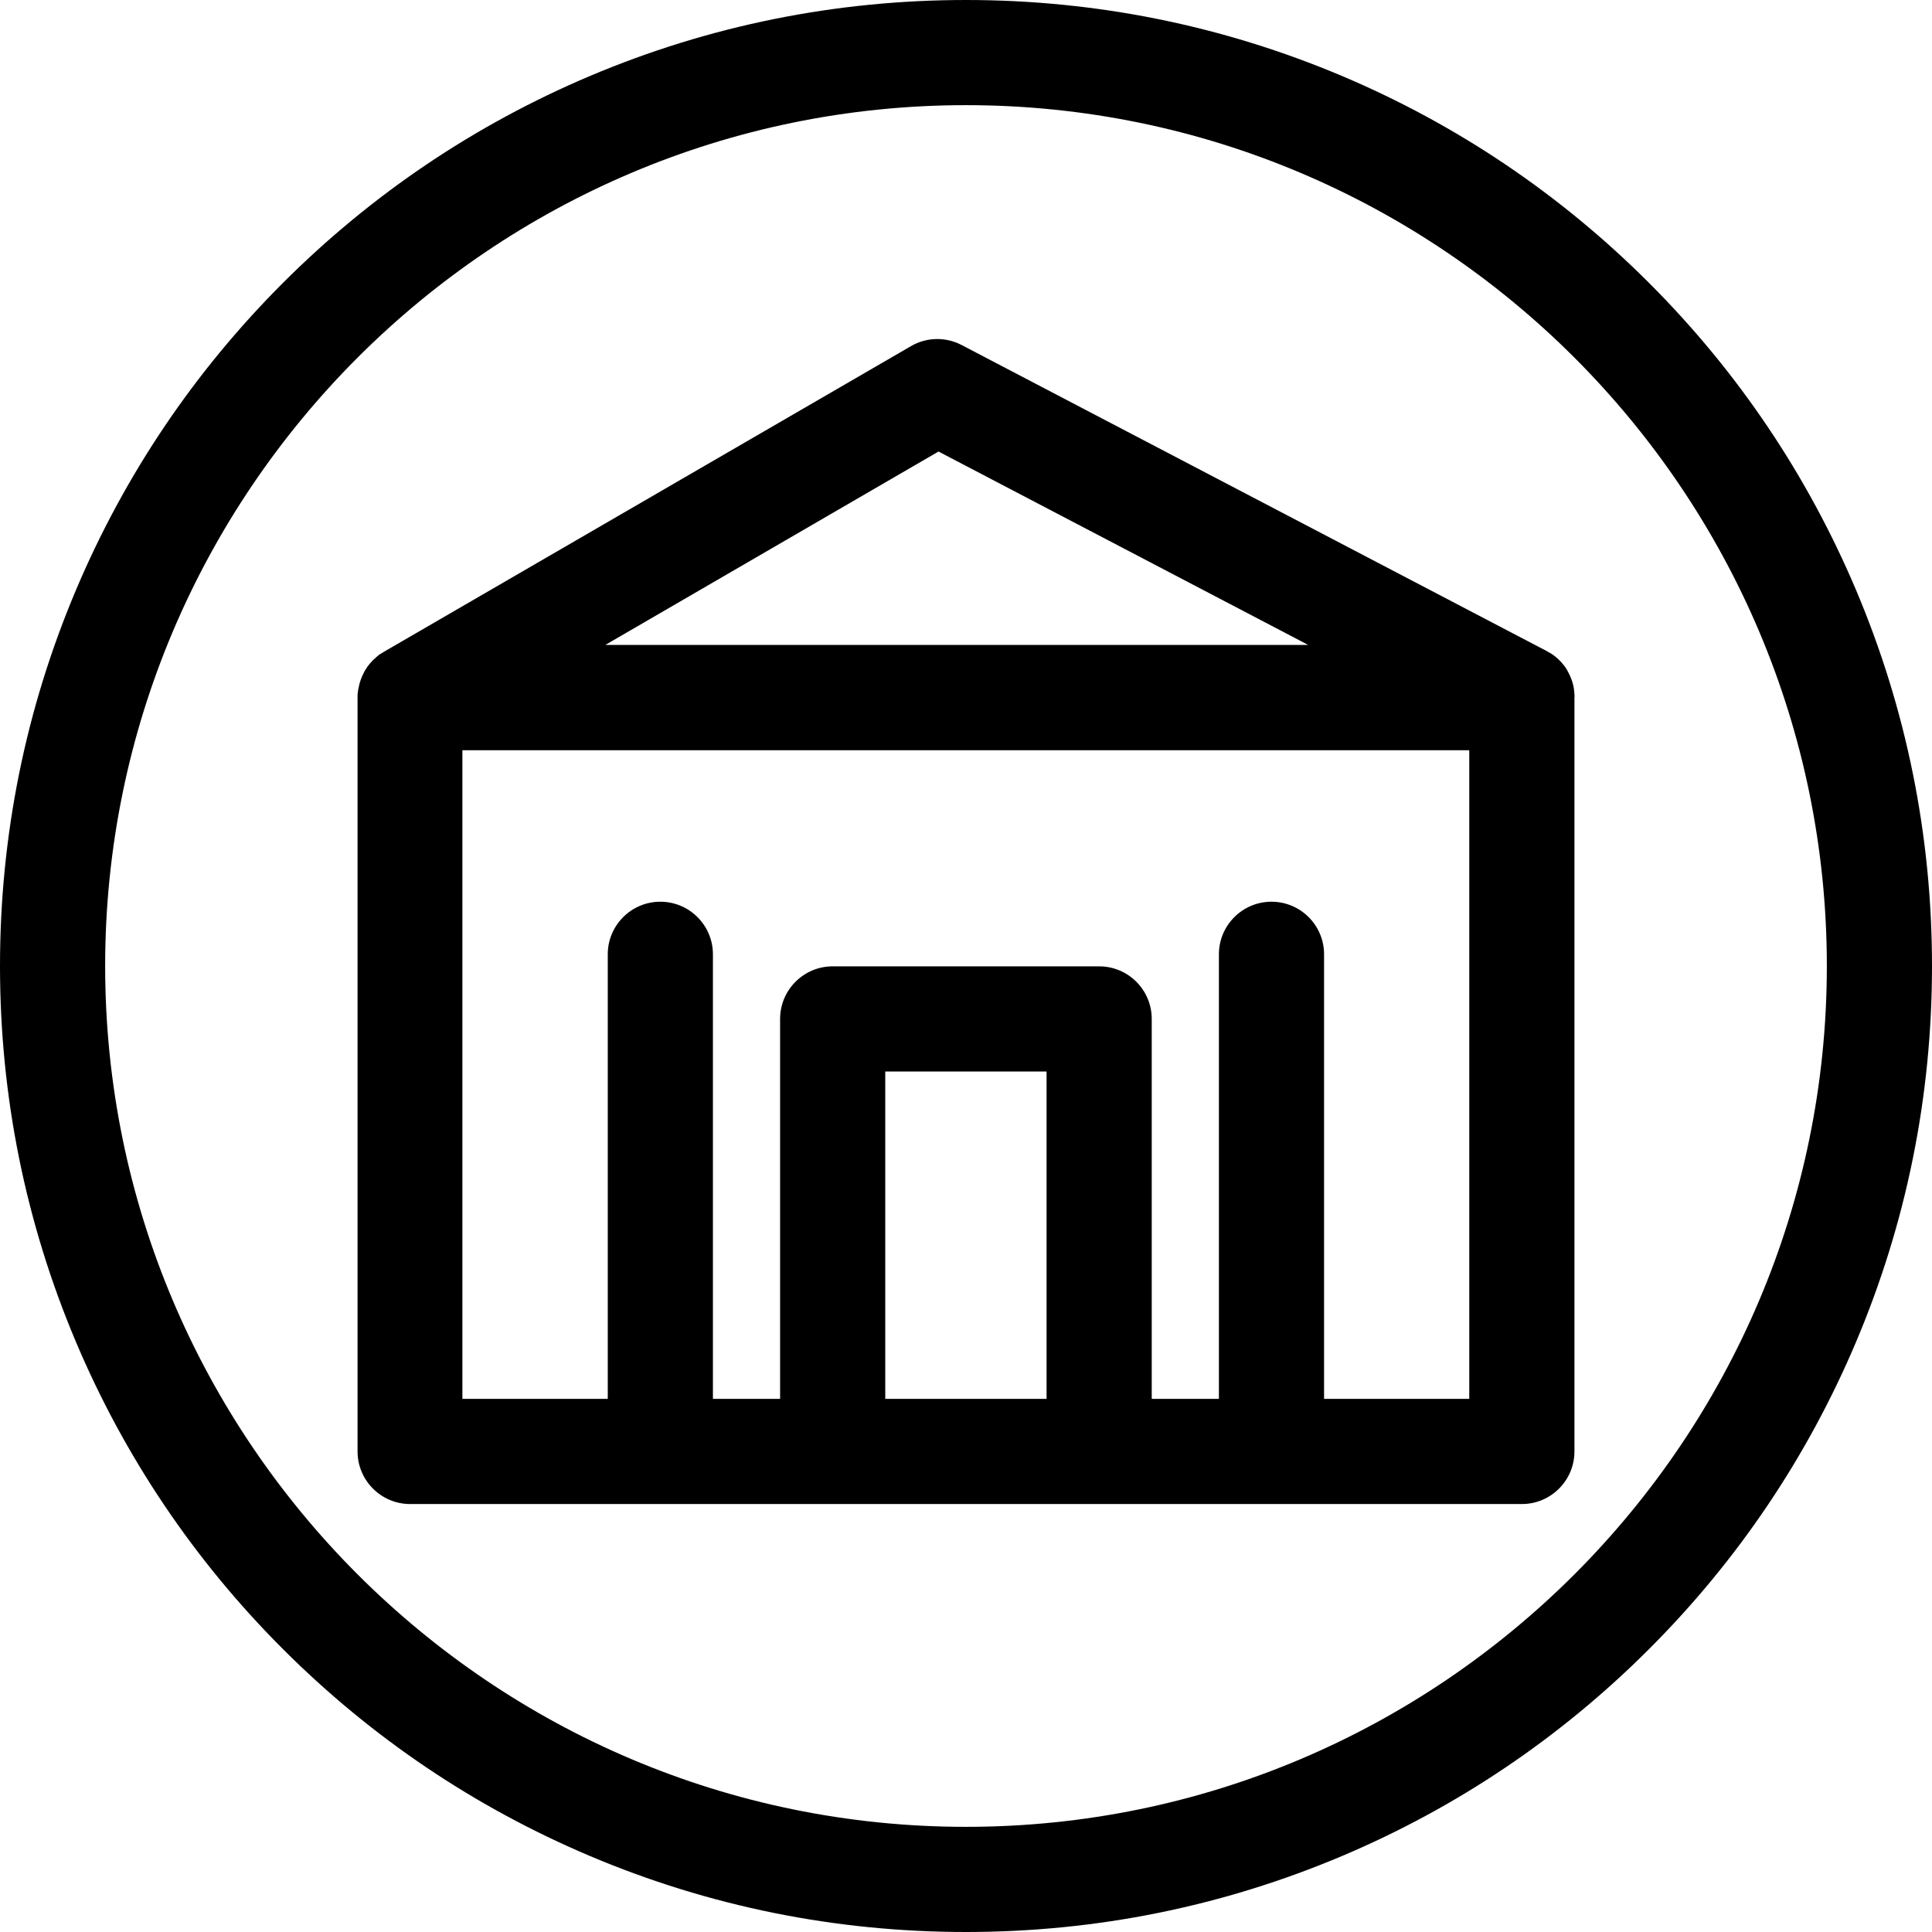 <svg width="125" height="125" viewBox="0 0 125 125" fill="none" xmlns="http://www.w3.org/2000/svg">
<path d="M120.083 38.169C116.934 30.729 112.434 24.045 106.694 18.305C100.955 12.566 94.271 8.066 86.831 4.917C79.115 1.657 70.928 0 62.5 0C54.072 0 45.874 1.657 38.169 4.917C30.729 8.066 24.045 12.566 18.305 18.305C12.566 24.045 8.066 30.729 4.917 38.169C1.657 45.874 0 54.061 0 62.5C0 70.939 1.657 79.115 4.917 86.831C8.066 94.271 12.566 100.955 18.305 106.694C24.045 112.434 30.729 116.934 38.169 120.083C45.874 123.343 54.061 125 62.5 125C70.939 125 79.115 123.343 86.831 120.083C94.271 116.934 100.955 112.434 106.694 106.694C112.434 100.955 116.934 94.271 120.083 86.831C123.343 79.126 125 70.939 125 62.5C125 54.061 123.343 45.874 120.083 38.169ZM62.5 118.196C31.793 118.196 6.804 93.207 6.804 62.5C6.804 31.793 31.793 6.804 62.5 6.804C93.207 6.804 118.196 31.793 118.196 62.5C118.196 93.207 93.207 118.196 62.5 118.196Z" fill="black"/>
<path d="M101.866 44.974C101.866 44.963 101.866 44.952 101.866 44.941C101.866 44.897 101.855 44.864 101.855 44.82C101.855 44.798 101.855 44.787 101.855 44.765C101.855 44.743 101.844 44.71 101.844 44.688C101.844 44.655 101.833 44.623 101.833 44.59C101.833 44.579 101.833 44.579 101.833 44.568C101.767 44.14 101.613 43.745 101.405 43.382C101.405 43.371 101.394 43.371 101.394 43.36C101.383 43.349 101.372 43.328 101.372 43.316C101.163 42.976 100.878 42.669 100.549 42.417C100.538 42.406 100.527 42.406 100.516 42.395C100.494 42.373 100.472 42.362 100.45 42.351C100.428 42.329 100.395 42.318 100.373 42.296C100.362 42.285 100.351 42.274 100.329 42.274C100.296 42.252 100.252 42.23 100.22 42.208C100.209 42.208 100.209 42.197 100.198 42.197C100.154 42.175 100.11 42.142 100.066 42.12L62.215 22.322C61.183 21.784 59.943 21.806 58.933 22.399L24.813 42.186C24.813 42.186 24.802 42.186 24.802 42.197C24.77 42.219 24.726 42.241 24.693 42.263C24.682 42.274 24.671 42.285 24.649 42.285C24.616 42.307 24.594 42.329 24.561 42.34C24.539 42.351 24.517 42.373 24.506 42.384C24.484 42.395 24.473 42.417 24.451 42.428C24.418 42.45 24.396 42.471 24.375 42.493C24.363 42.504 24.352 42.504 24.352 42.515C24.056 42.757 23.815 43.042 23.628 43.36C23.617 43.382 23.595 43.404 23.584 43.437C23.573 43.459 23.562 43.481 23.551 43.503C23.376 43.821 23.255 44.184 23.189 44.557C23.189 44.568 23.189 44.579 23.178 44.59C23.167 44.623 23.167 44.655 23.167 44.699C23.167 44.721 23.156 44.743 23.156 44.765C23.156 44.787 23.156 44.809 23.145 44.842C23.145 44.875 23.134 44.908 23.134 44.952C23.134 44.963 23.134 44.985 23.134 44.996C23.134 45.039 23.134 45.083 23.134 45.127V45.138V93.909C23.134 95.786 24.66 97.311 26.536 97.311H53.885H71.115H98.464C100.34 97.311 101.866 95.786 101.866 93.909V45.138C101.877 45.083 101.877 45.029 101.866 44.974ZM60.722 29.214L84.636 41.725H39.168L60.722 29.214ZM57.276 90.507V69.326H67.713V90.507H57.276ZM95.072 90.507H85.667V61.743C85.667 59.866 84.142 58.341 82.265 58.341C80.388 58.341 78.863 59.866 78.863 61.743V90.507H74.517V65.924C74.517 64.047 72.992 62.522 71.115 62.522H53.874C51.997 62.522 50.472 64.047 50.472 65.924V90.507H46.126V61.743C46.126 59.866 44.6 58.341 42.724 58.341C40.847 58.341 39.322 59.866 39.322 61.743V90.507H29.917V48.54H95.061V90.507H95.072Z" fill="black"/>
</svg>

